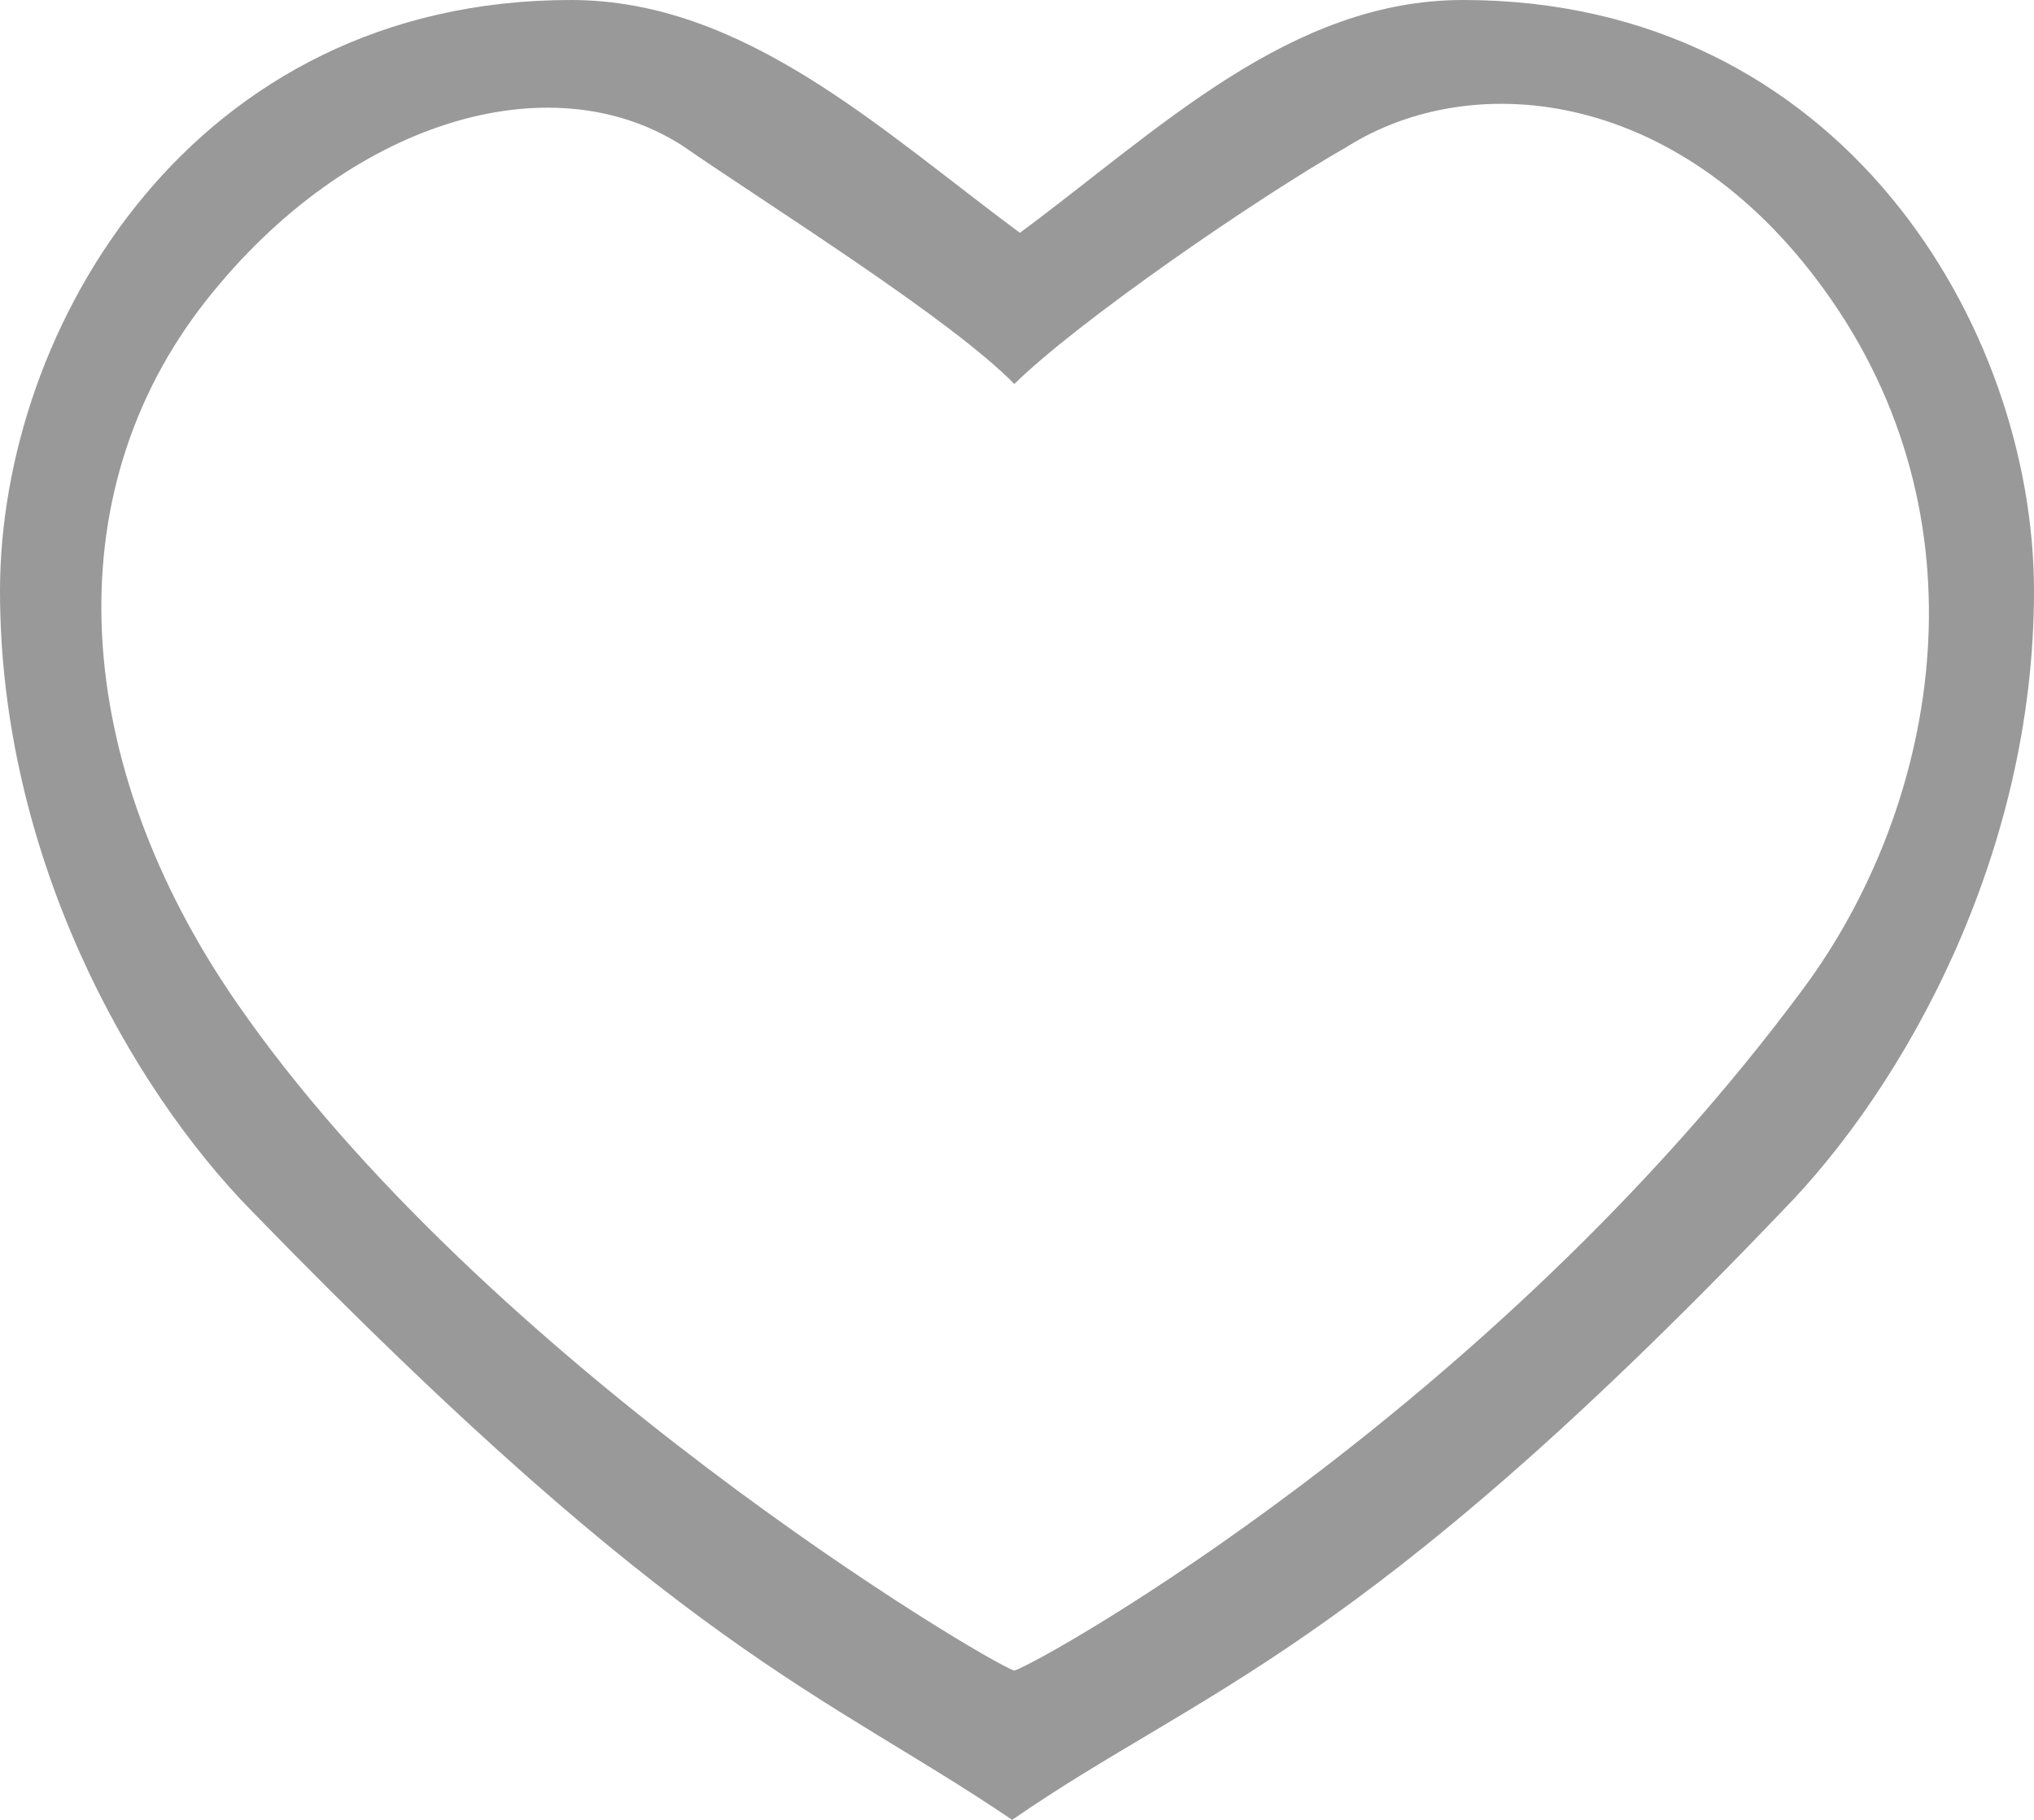 <?xml version="1.0" encoding="utf-8"?>
<!-- Generator: Adobe Illustrator 16.0.0, SVG Export Plug-In . SVG Version: 6.00 Build 0)  -->
<!DOCTYPE svg PUBLIC "-//W3C//DTD SVG 1.1//EN" "http://www.w3.org/Graphics/SVG/1.1/DTD/svg11.dtd">
<svg version="1.1" id="Слой_1" xmlns="http://www.w3.org/2000/svg" xmlns:xlink="http://www.w3.org/1999/xlink" x="0px" y="0px"
	 width="19px" height="17px" fill="#999999" viewBox="0 0 19 17" enable-background="new 0 0 19 17" xml:space="preserve">
<path fill-rule="evenodd" clip-rule="evenodd" d="M16.647,11.314c-3.96,4.145-5.433,4.468-7.192,5.686
	c-1.76-1.193-3.079-1.545-7.102-5.686C1.212,10.152,0,7.99,0,5.522C0,3.056,1.799,0,5.333,0c1.616,0,2.889,1.208,4.194,2.175
	C10.832,1.208,12.051,0,13.667,0C17.201,0,19,3.056,19,5.522C19,7.99,17.788,10.152,16.647,11.314z M17.106,2.799
	c-1.368-1.975-3.336-2.176-4.525-1.427c-0.855,0.488-2.512,1.631-3.106,2.215C8.88,2.979,7.206,1.934,6.361,1.352
	c-1.233-0.779-3.11-0.22-4.429,1.447C0.482,4.631,0.684,7.148,2.199,9.35c2.326,3.38,6.997,6.165,7.276,6.256
	c0.281-0.092,4.468-2.447,7.374-6.376C18.075,7.572,18.601,4.955,17.106,2.799z"/>
</svg>
